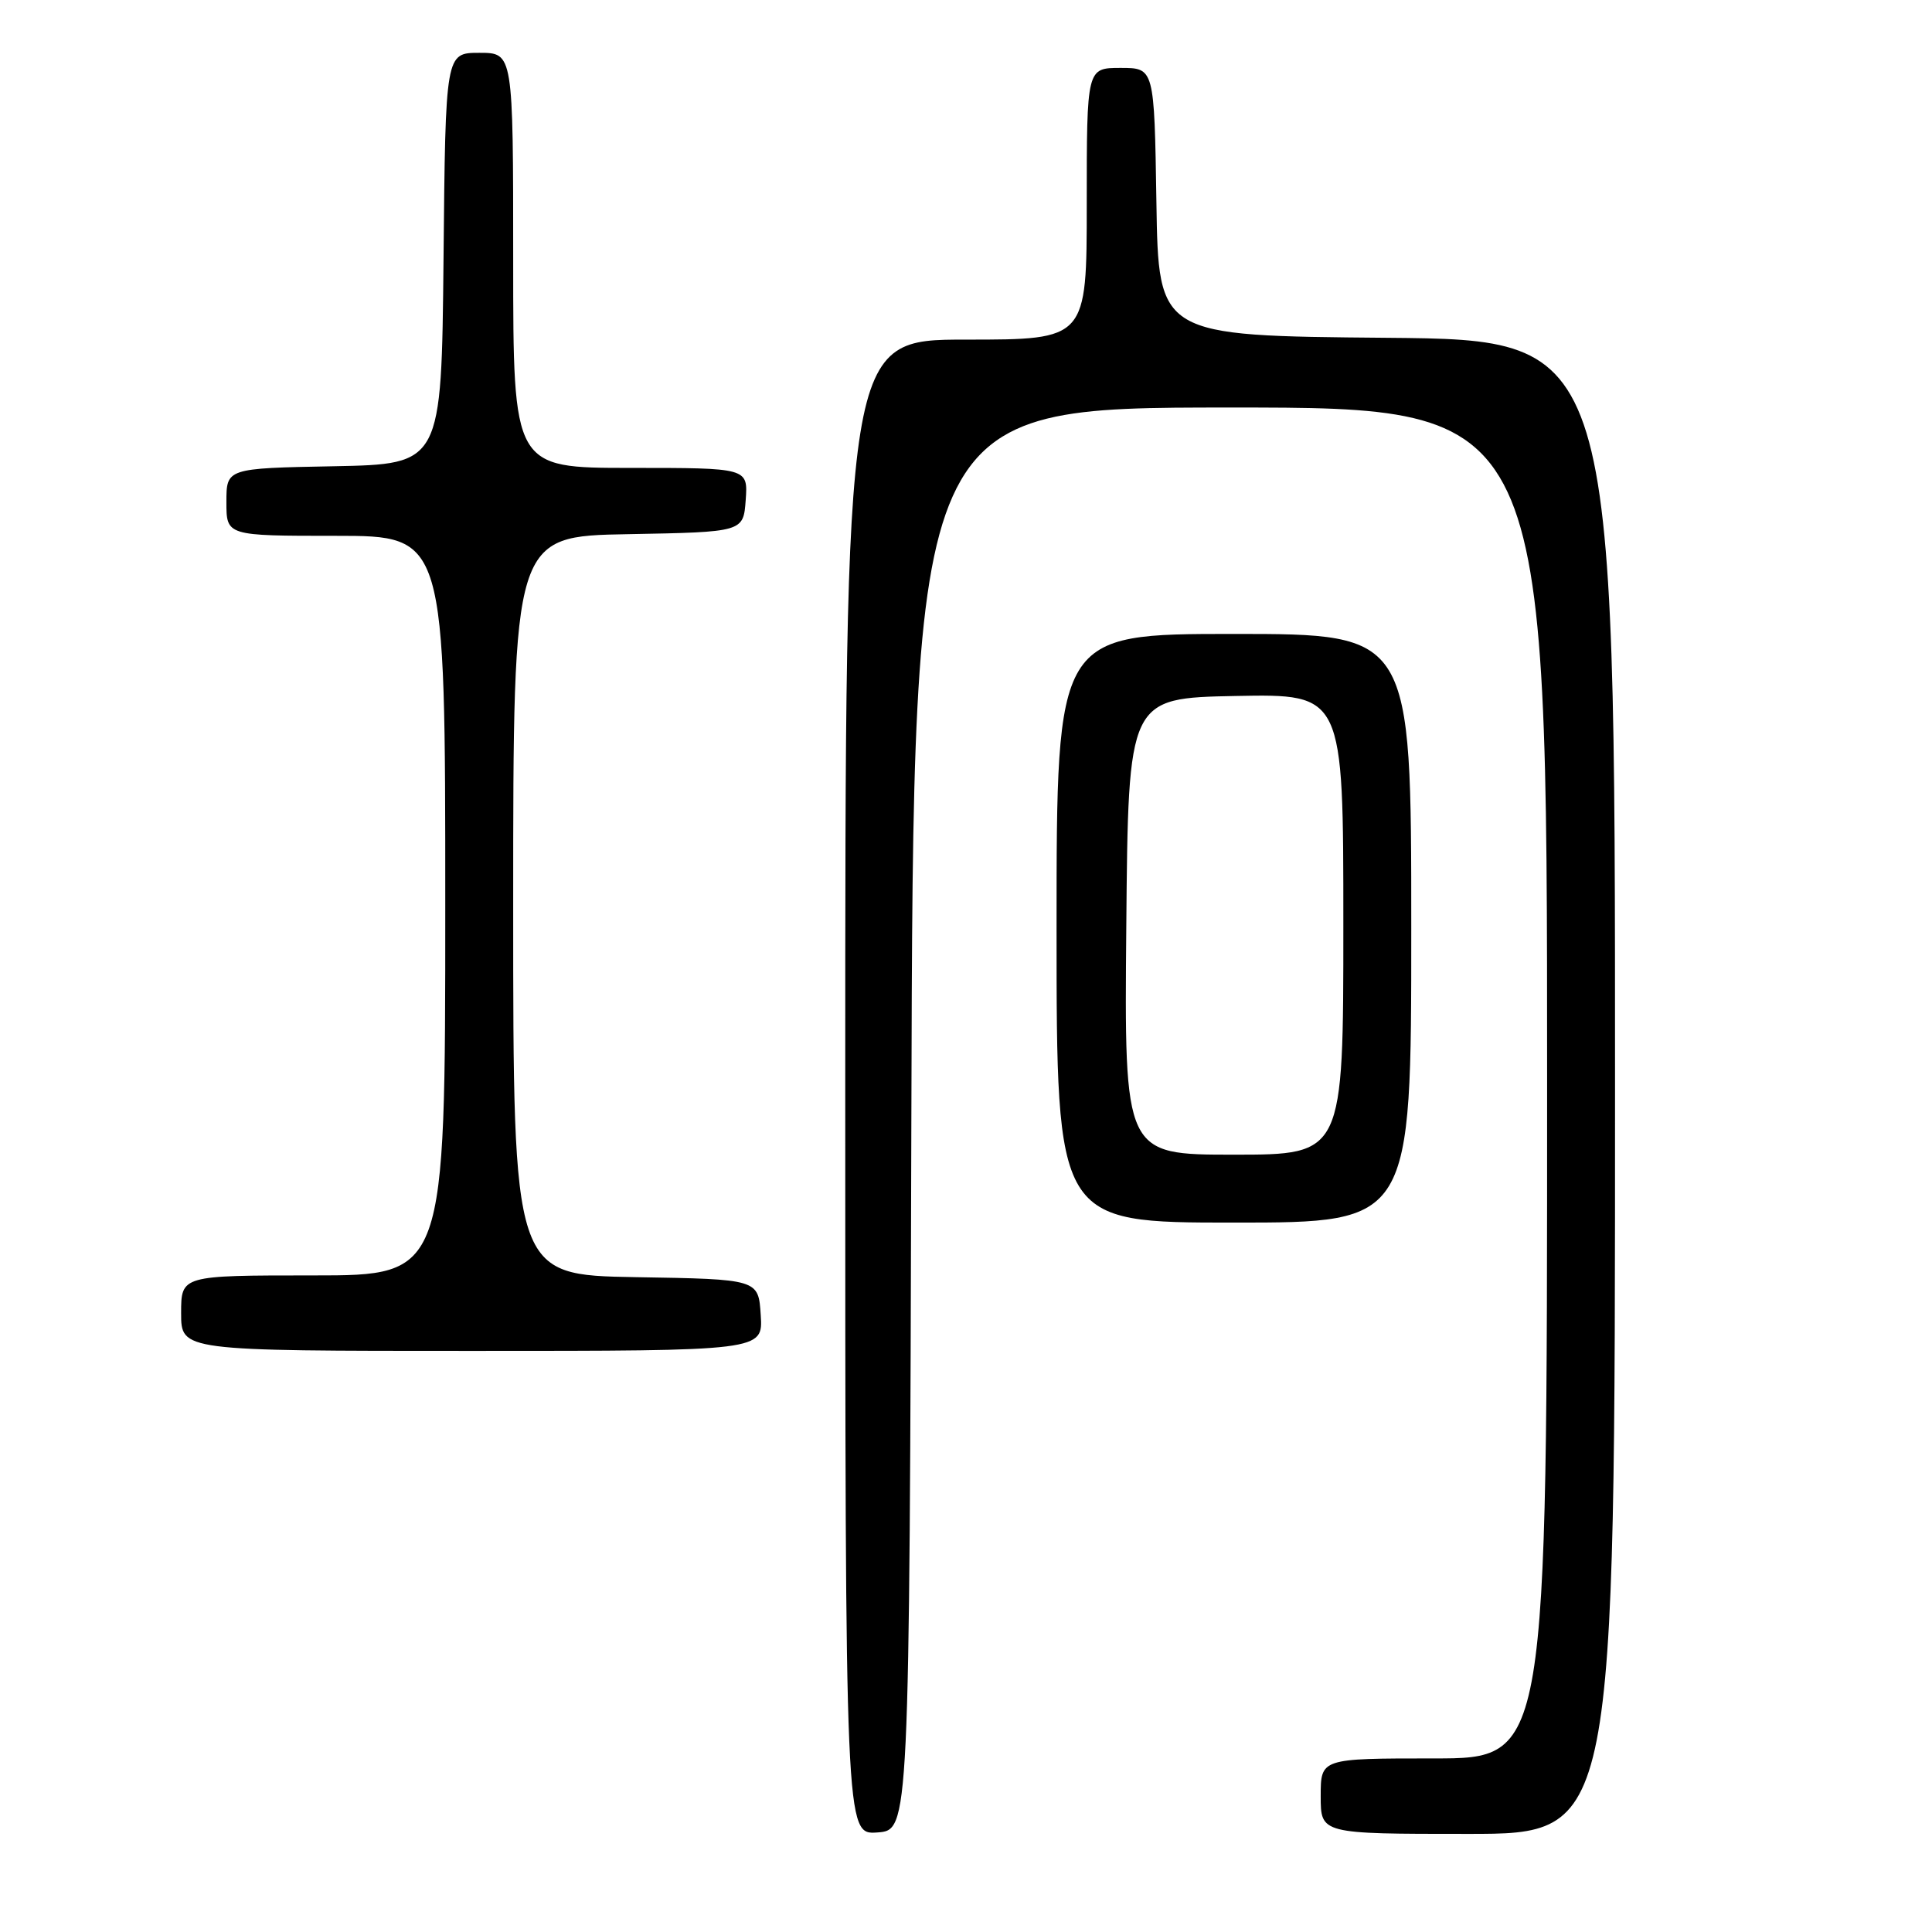 <?xml version="1.0" encoding="UTF-8" standalone="no"?>
<!DOCTYPE svg PUBLIC "-//W3C//DTD SVG 1.1//EN" "http://www.w3.org/Graphics/SVG/1.1/DTD/svg11.dtd" >
<svg xmlns="http://www.w3.org/2000/svg" xmlns:xlink="http://www.w3.org/1999/xlink" version="1.1" viewBox="0 0 256 256">
 <g >
 <path fill="currentColor"
d=" M 120.76 148.25 C 121.01 54.00 121.01 54.00 163.01 54.00 C 205.00 54.00 205.00 54.00 205.00 143.50 C 205.00 233.00 205.00 233.00 190.00 233.00 C 175.00 233.00 175.00 233.00 175.00 238.00 C 175.00 243.00 175.00 243.00 194.50 243.00 C 214.00 243.00 214.00 243.00 214.00 144.01 C 214.00 45.03 214.00 45.03 183.75 44.76 C 153.50 44.50 153.50 44.50 153.23 26.75 C 152.95 9.00 152.95 9.00 148.48 9.00 C 144.00 9.00 144.00 9.00 144.00 27.00 C 144.00 45.00 144.00 45.00 128.00 45.00 C 112.00 45.00 112.00 45.00 112.00 144.06 C 112.00 243.11 112.00 243.11 116.25 242.81 C 120.50 242.50 120.50 242.50 120.76 148.25 Z  M 100.80 174.25 C 100.50 169.50 100.50 169.50 84.25 169.23 C 68.00 168.95 68.00 168.95 68.00 120.00 C 68.00 71.05 68.00 71.05 83.25 70.78 C 98.50 70.50 98.50 70.50 98.81 66.25 C 99.11 62.00 99.11 62.00 83.56 62.00 C 68.00 62.00 68.00 62.00 68.00 34.50 C 68.00 7.00 68.00 7.00 63.52 7.00 C 59.03 7.00 59.03 7.00 58.77 34.25 C 58.50 61.50 58.50 61.50 44.25 61.78 C 30.00 62.05 30.00 62.05 30.00 66.53 C 30.00 71.00 30.00 71.00 44.50 71.00 C 59.00 71.00 59.00 71.00 59.00 120.00 C 59.00 169.00 59.00 169.00 41.50 169.00 C 24.00 169.00 24.00 169.00 24.00 174.00 C 24.00 179.00 24.00 179.00 62.55 179.00 C 101.11 179.00 101.11 179.00 100.80 174.25 Z  M 187.00 123.00 C 187.00 84.00 187.00 84.00 163.50 84.00 C 140.00 84.00 140.00 84.00 140.00 123.00 C 140.00 162.00 140.00 162.00 163.50 162.00 C 187.00 162.00 187.00 162.00 187.00 123.00 Z  M 149.24 122.75 C 149.50 92.50 149.50 92.50 163.75 92.22 C 178.00 91.95 178.00 91.95 178.00 122.47 C 178.00 153.00 178.00 153.00 163.49 153.00 C 148.97 153.00 148.97 153.00 149.24 122.75 Z "/>
</g>
</svg>